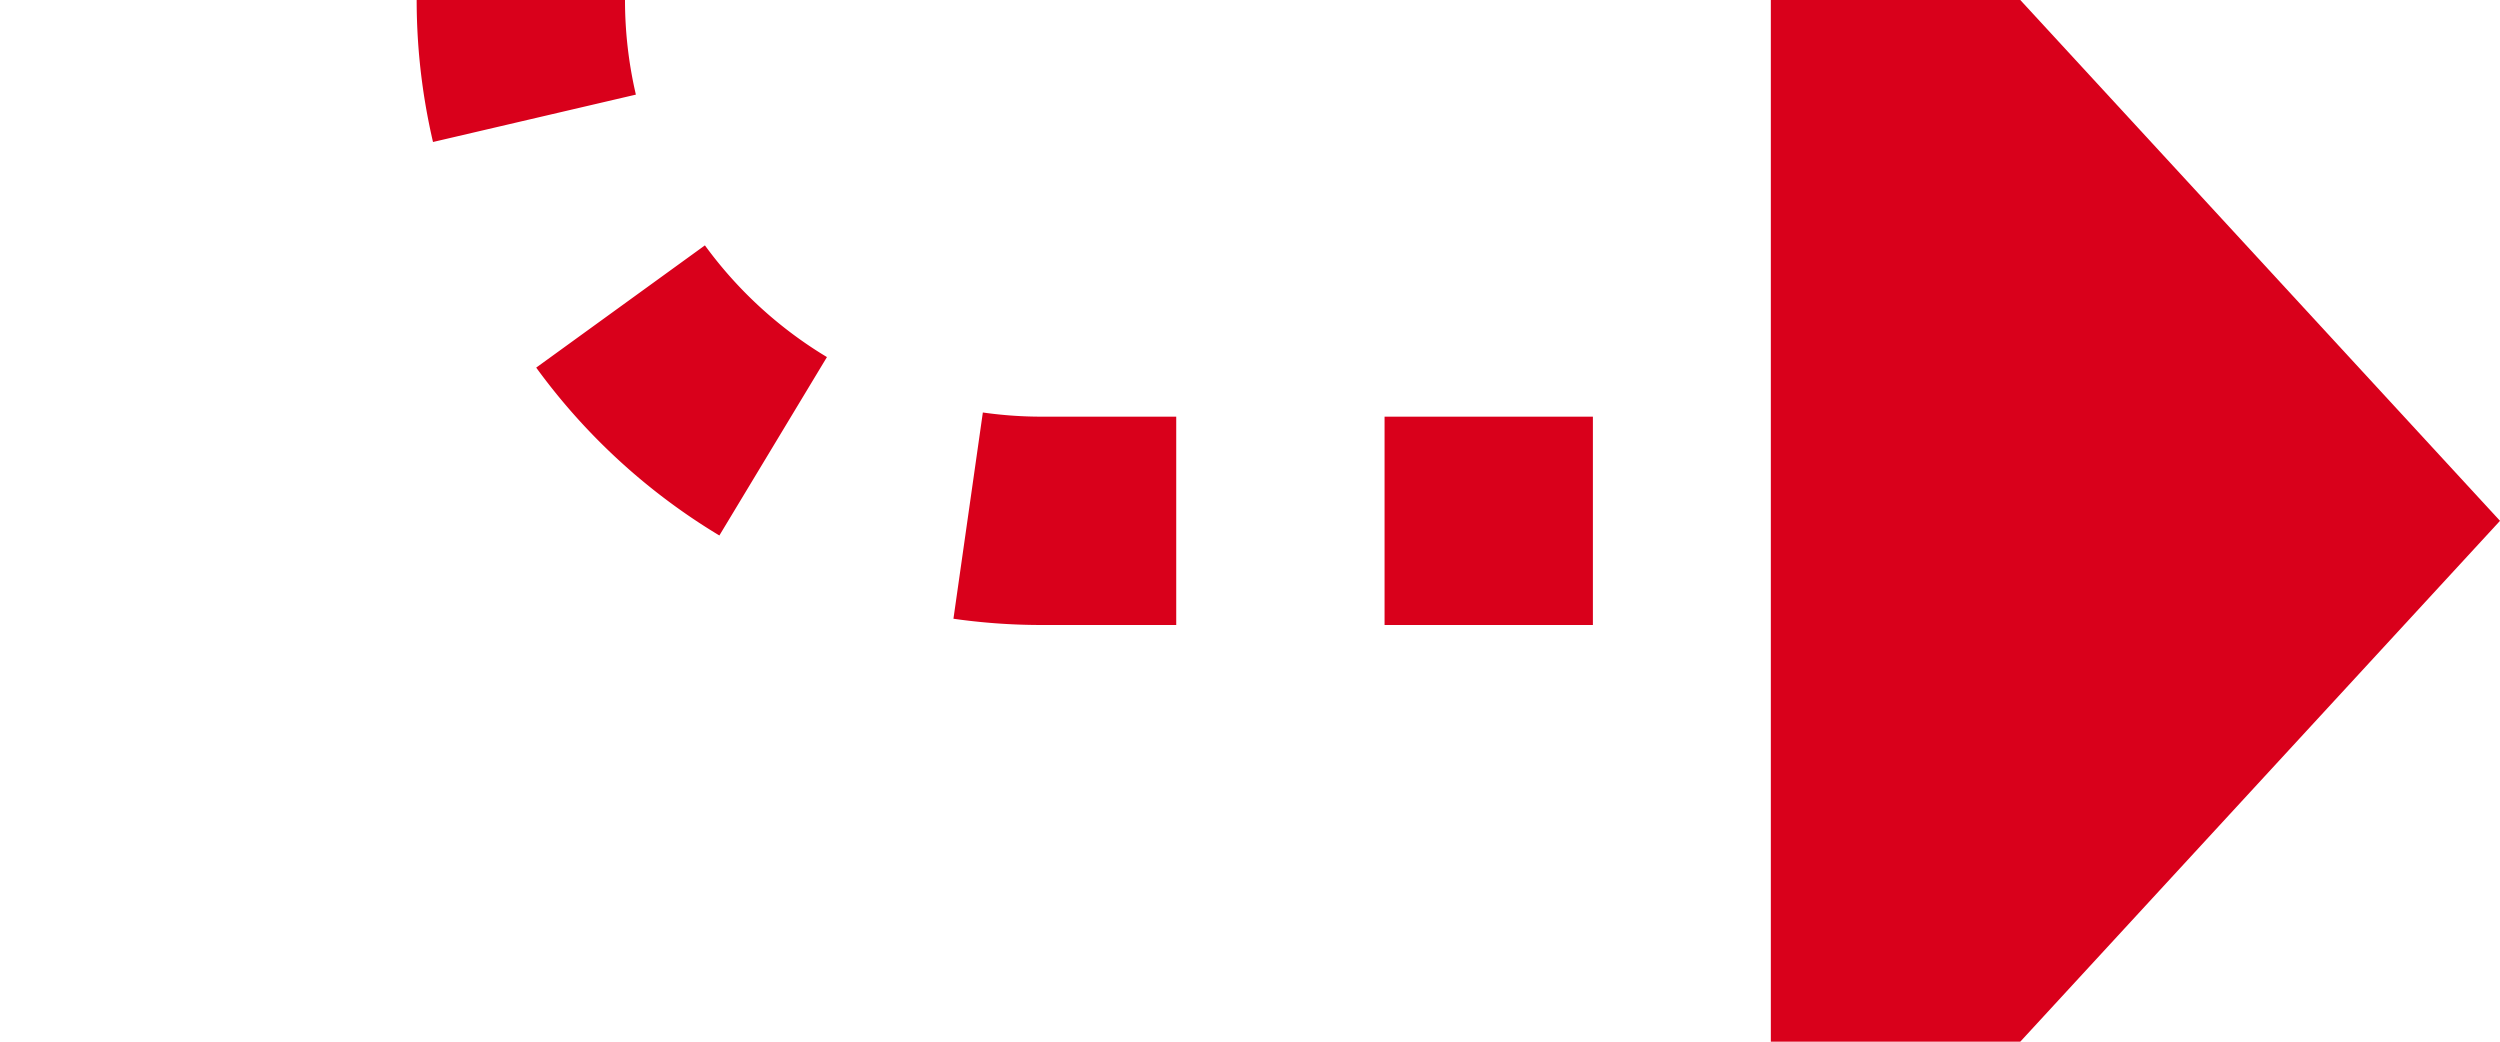 ﻿<?xml version="1.0" encoding="utf-8"?>
<svg version="1.1" xmlns:xlink="http://www.w3.org/1999/xlink" width="24px" height="10px" preserveAspectRatio="xMinYMid meet" viewBox="45 6161  24 8" xmlns="http://www.w3.org/2000/svg">
  <path d="M 91 6042  L 55 6042  A 5 5 0 0 0 50 6047 L 50 6160  A 5 5 0 0 0 55 6165 L 63 6165  " stroke-width="2" stroke-dasharray="2,2" stroke="#d9001b" fill="none" />
  <path d="M 62 6172.6  L 69 6165  L 62 6157.4  L 62 6172.6  Z " fill-rule="nonzero" fill="#d9001b" stroke="none" />
</svg>